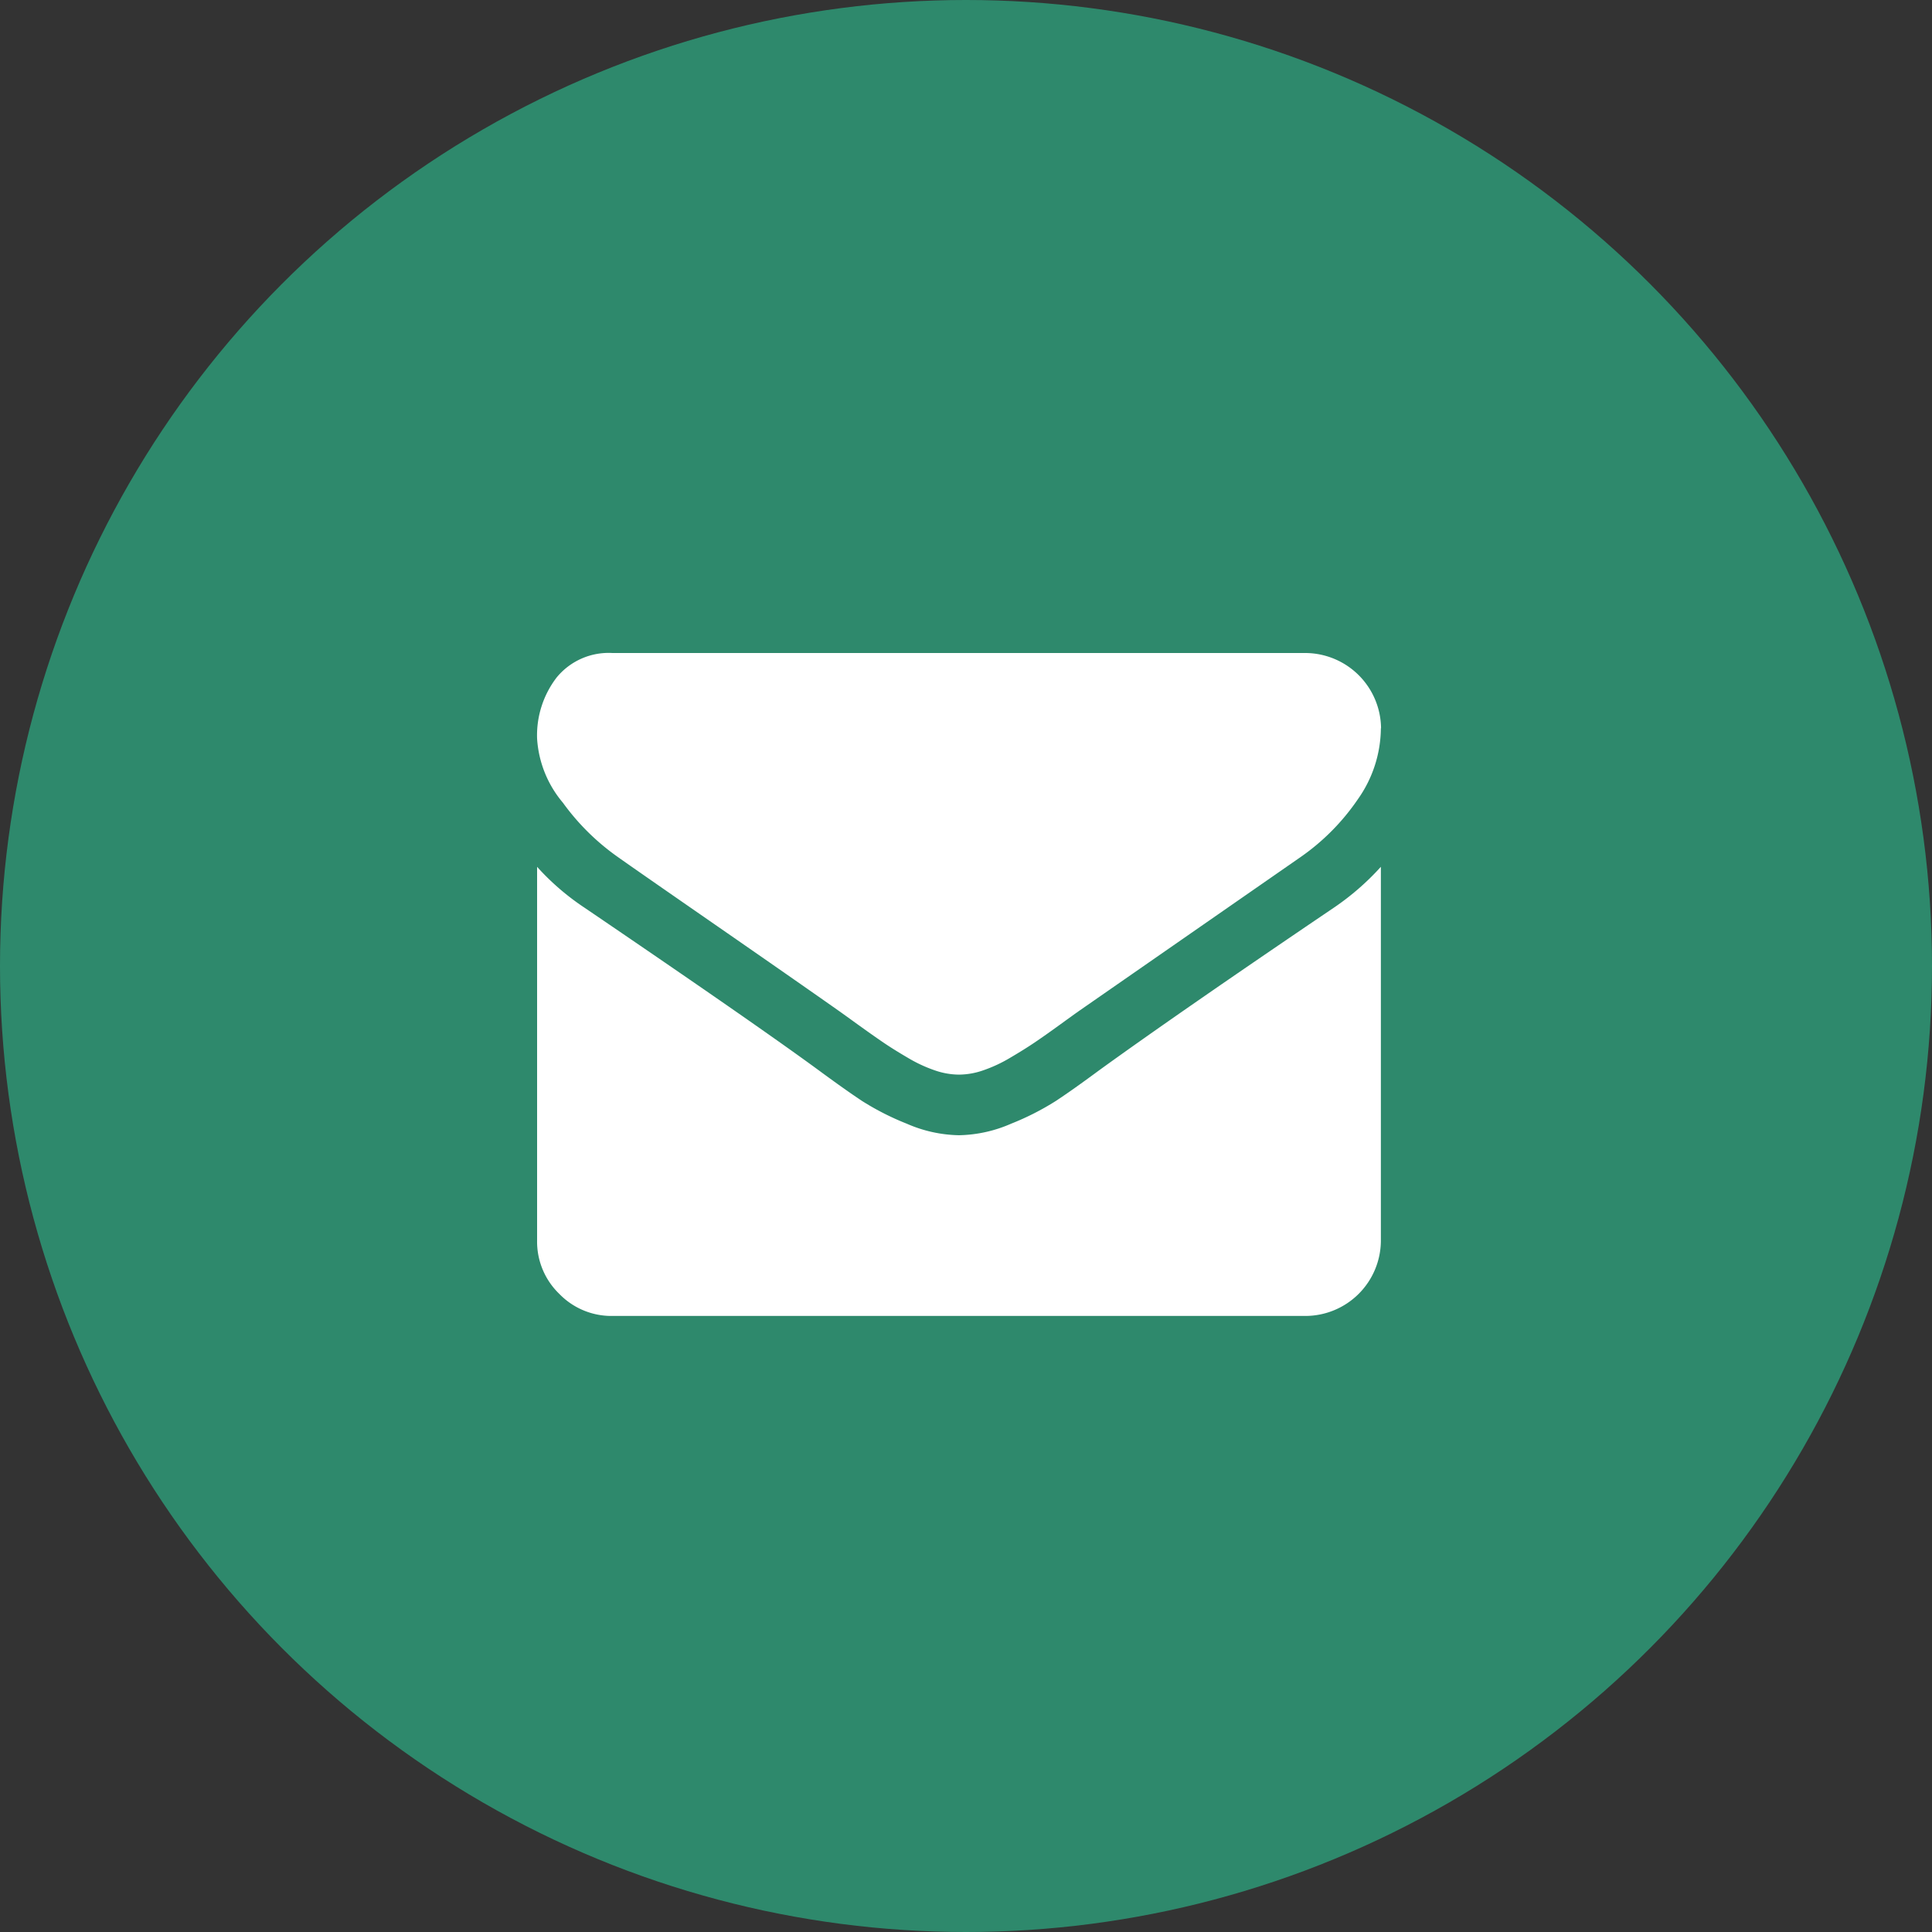 <svg xmlns="http://www.w3.org/2000/svg" viewBox="5993 5458 46 46">
  <rect x="5993" y="5458" width="46" height="46" fill="#333333" stroke="none"/>
  <defs>
    <style>
      .cls-1 {
        fill: rgba(43,201,152,0.57);
      }

      .cls-2 {
        fill: #fff;
      }
    </style>
  </defs>
  <g id="Mail" transform="translate(5493 1914)">
    <circle id="Ellipse_4" data-name="Ellipse 4" class="cls-1" cx="23" cy="23" r="23" transform="translate(500 3544)"/>
    <path id="envelope" class="cls-2" d="M20.09,261.09v8.9a1.8,1.8,0,0,1-1.794,1.794H1.794a1.727,1.727,0,0,1-1.267-.527A1.727,1.727,0,0,1,0,269.991v-8.9a5.945,5.945,0,0,0,1.132.975q4.058,2.758,5.572,3.868.639.471,1.037.734a6.407,6.407,0,0,0,1.059.538,3.231,3.231,0,0,0,1.233.275h.022a3.231,3.231,0,0,0,1.233-.275,6.406,6.406,0,0,0,1.059-.538q.4-.263,1.037-.734,1.906-1.379,5.583-3.868A6.184,6.184,0,0,0,20.09,261.09Zm0-3.3a2.963,2.963,0,0,1-.549,1.693,5.33,5.33,0,0,1-1.368,1.379l-5.247,3.644q-.112.078-.476.342t-.605.426q-.241.163-.583.364a3.4,3.4,0,0,1-.645.3,1.782,1.782,0,0,1-.561.1h-.022a1.782,1.782,0,0,1-.561-.1,3.394,3.394,0,0,1-.645-.3q-.342-.2-.583-.364t-.605-.426q-.364-.263-.476-.342-1.02-.718-2.937-2.046t-2.3-1.6a5.567,5.567,0,0,1-1.312-1.295A2.618,2.618,0,0,1,0,258.04a2.263,2.263,0,0,1,.465-1.457A1.6,1.6,0,0,1,1.794,256H18.3a1.809,1.809,0,0,1,1.794,1.794Z" transform="translate(512.788 3303.548)"/>
  </g>
</svg>
